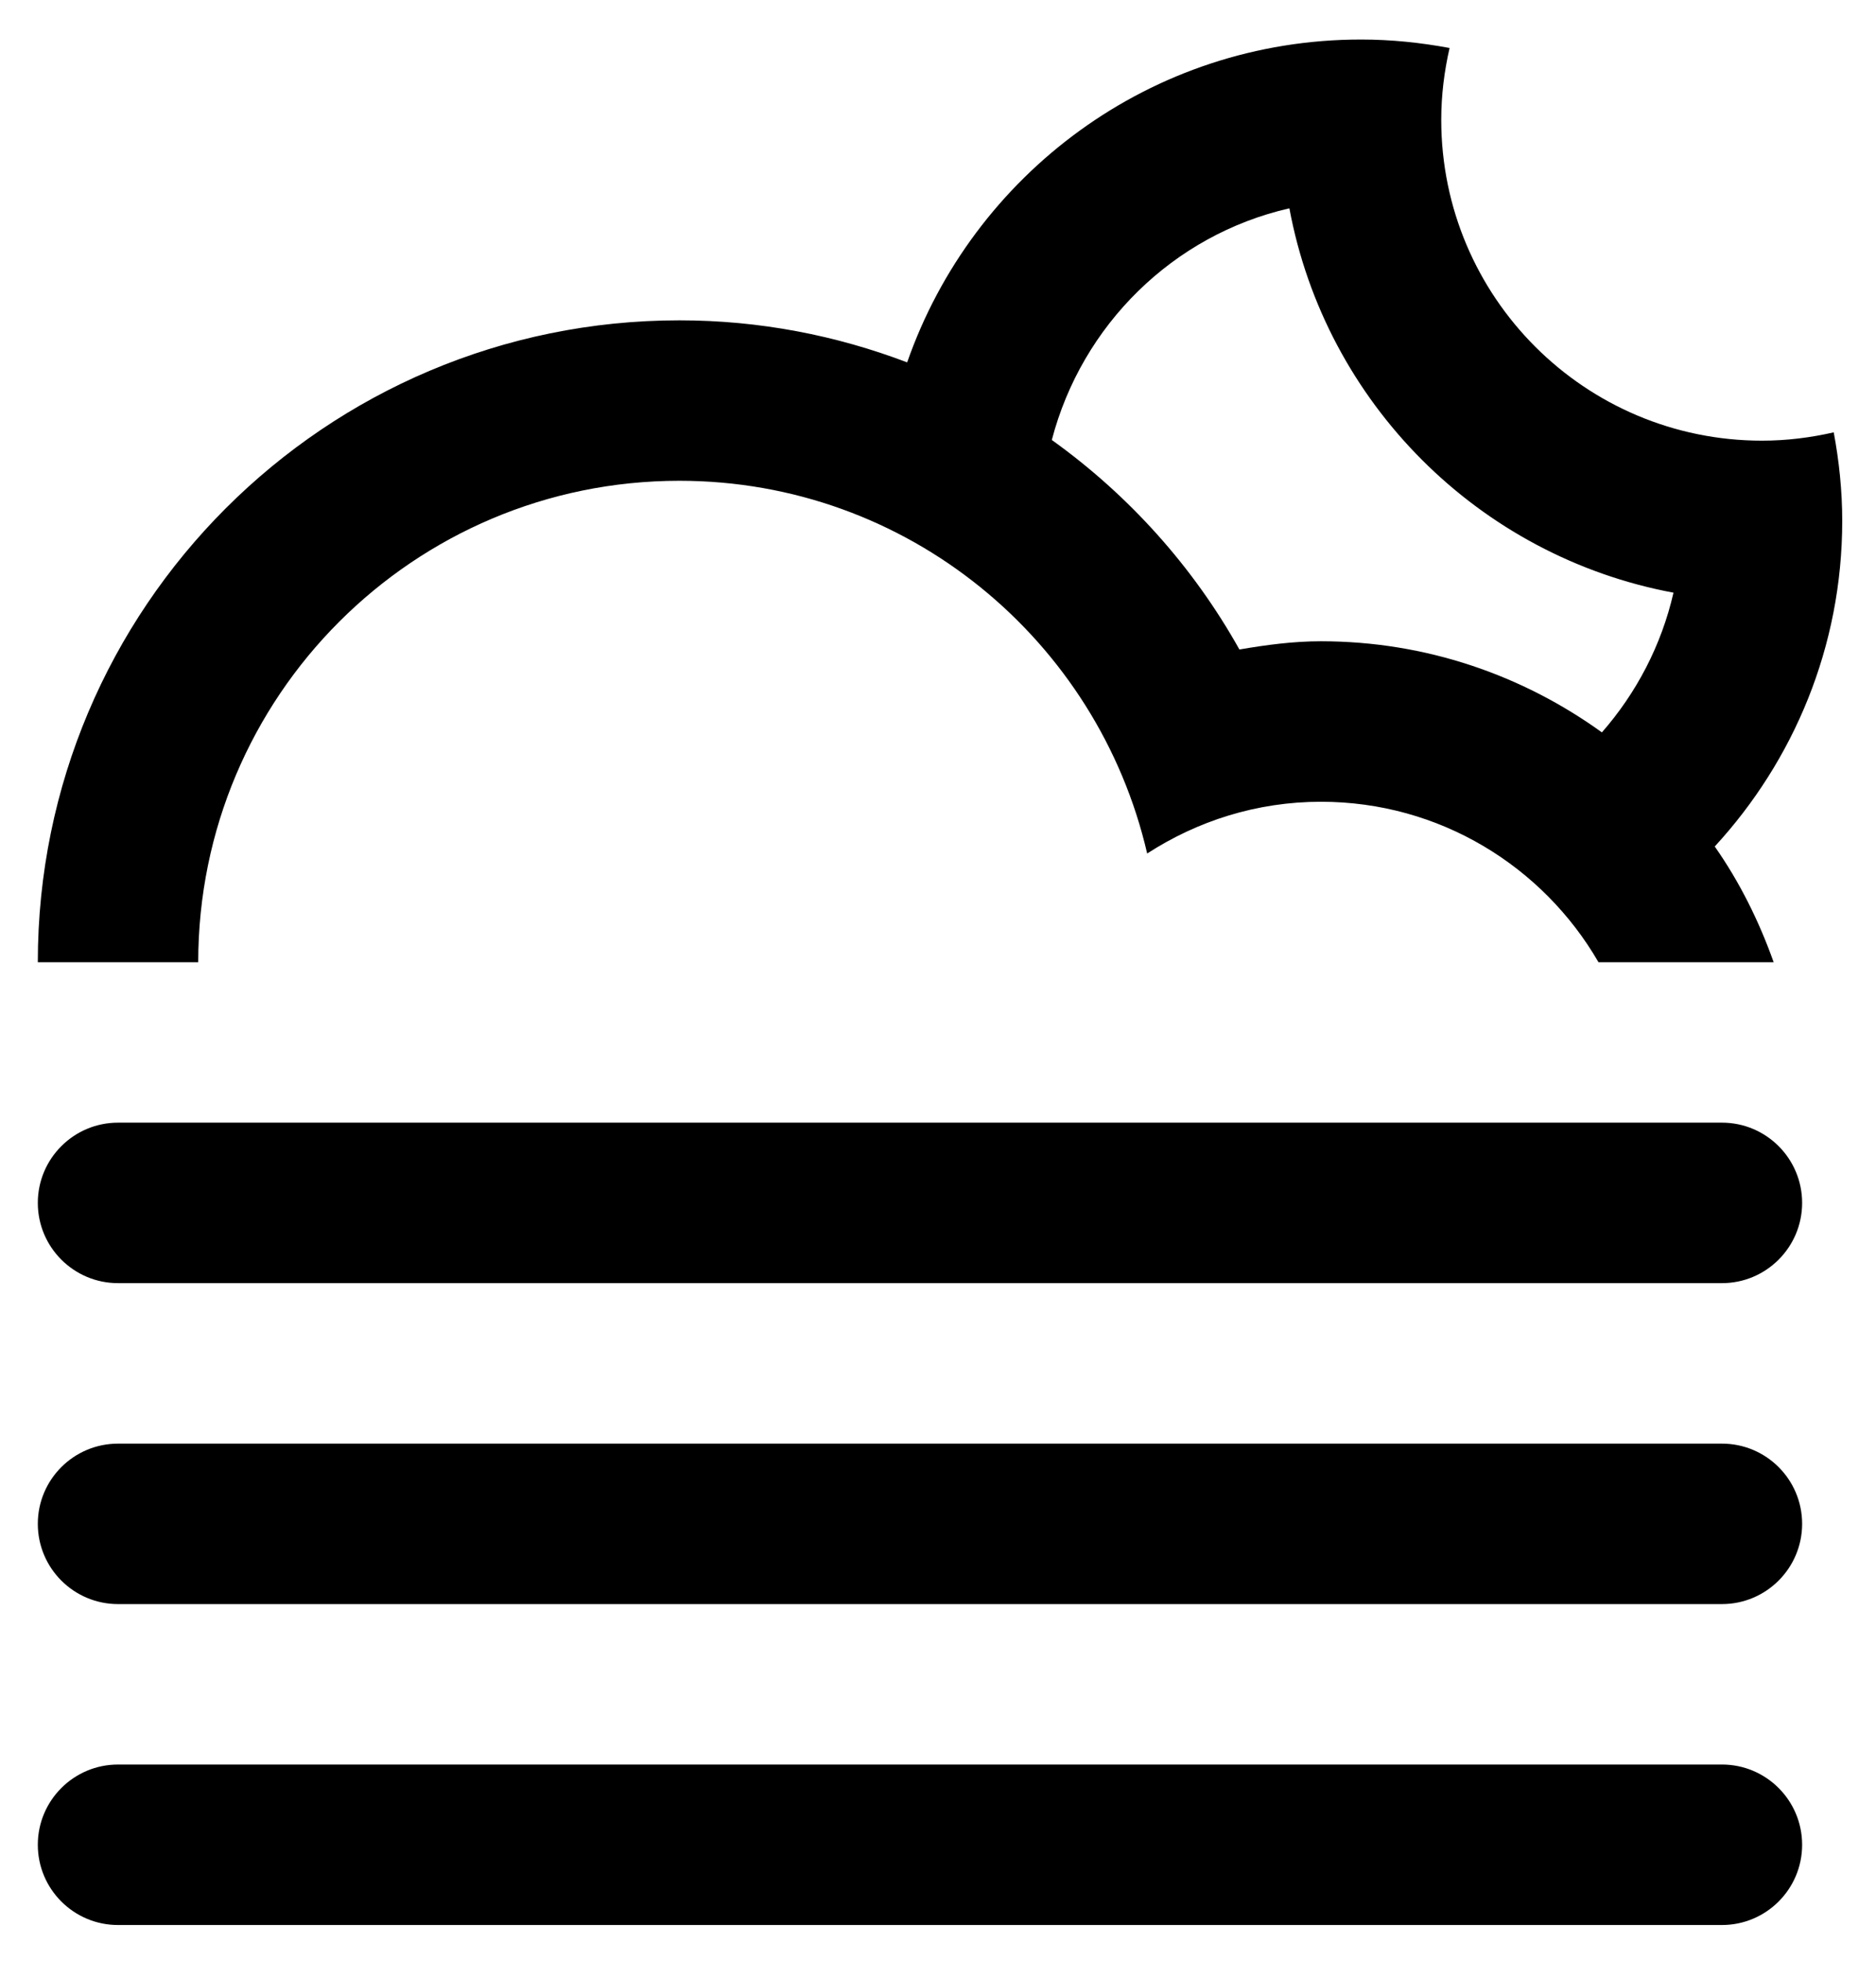 <svg xmlns="http://www.w3.org/2000/svg" role="img" viewBox="27.06 25.66 46.78 48.88"><path fill-rule="evenodd" d="M69.819 46.758c.617.88 1.102 1.854 1.469 2.884h.019-4.387c-1.384-2.389-3.962-3.999-6.921-3.999-1.6 0-3.082.48-4.333 1.29-1.231-5.316-5.974-9.29-11.665-9.29-6.626 0-11.998 5.372-11.998 11.999h-4c0-8.835 7.163-15.998 15.998-15.998 2.003 0 3.914.376 5.68 1.048 1.635-4.683 6.079-8.047 11.318-8.047.756 0 1.492.078 2.208.211-.132.576-.208 1.173-.208 1.789 0 4.418 3.582 7.998 7.999 7.998.616 0 1.212-.076 1.788-.207.134.717.212 1.452.212 2.207 0 3.134-1.212 5.978-3.179 8.115zM59.212 30.852c-2.9.663-5.175 2.91-5.924 5.774 1.916 1.372 3.521 3.153 4.678 5.222.664-.114 1.338-.205 2.033-.205 2.619 0 5.033.848 7.006 2.271.858-.98 1.485-2.169 1.785-3.482-4.853-.905-8.675-4.726-9.578-9.58zM30.003 53.641h39.996c1.104 0 1.999.896 1.999 2s-.896 2-1.999 2H30.003c-1.104 0-2-.896-2-2s.896-2 2-2zm0 8h39.996c1.104 0 1.999.895 1.999 1.999s-.896 2-1.999 2H30.003c-1.104 0-2-.896-2-2s.896-1.999 2-1.999zm0 7.998h39.996c1.104 0 1.999.896 1.999 2s-.896 2-1.999 2H30.003c-1.104 0-2-.896-2-2s.896-2 2-2z" clip-rule="evenodd"/></svg>